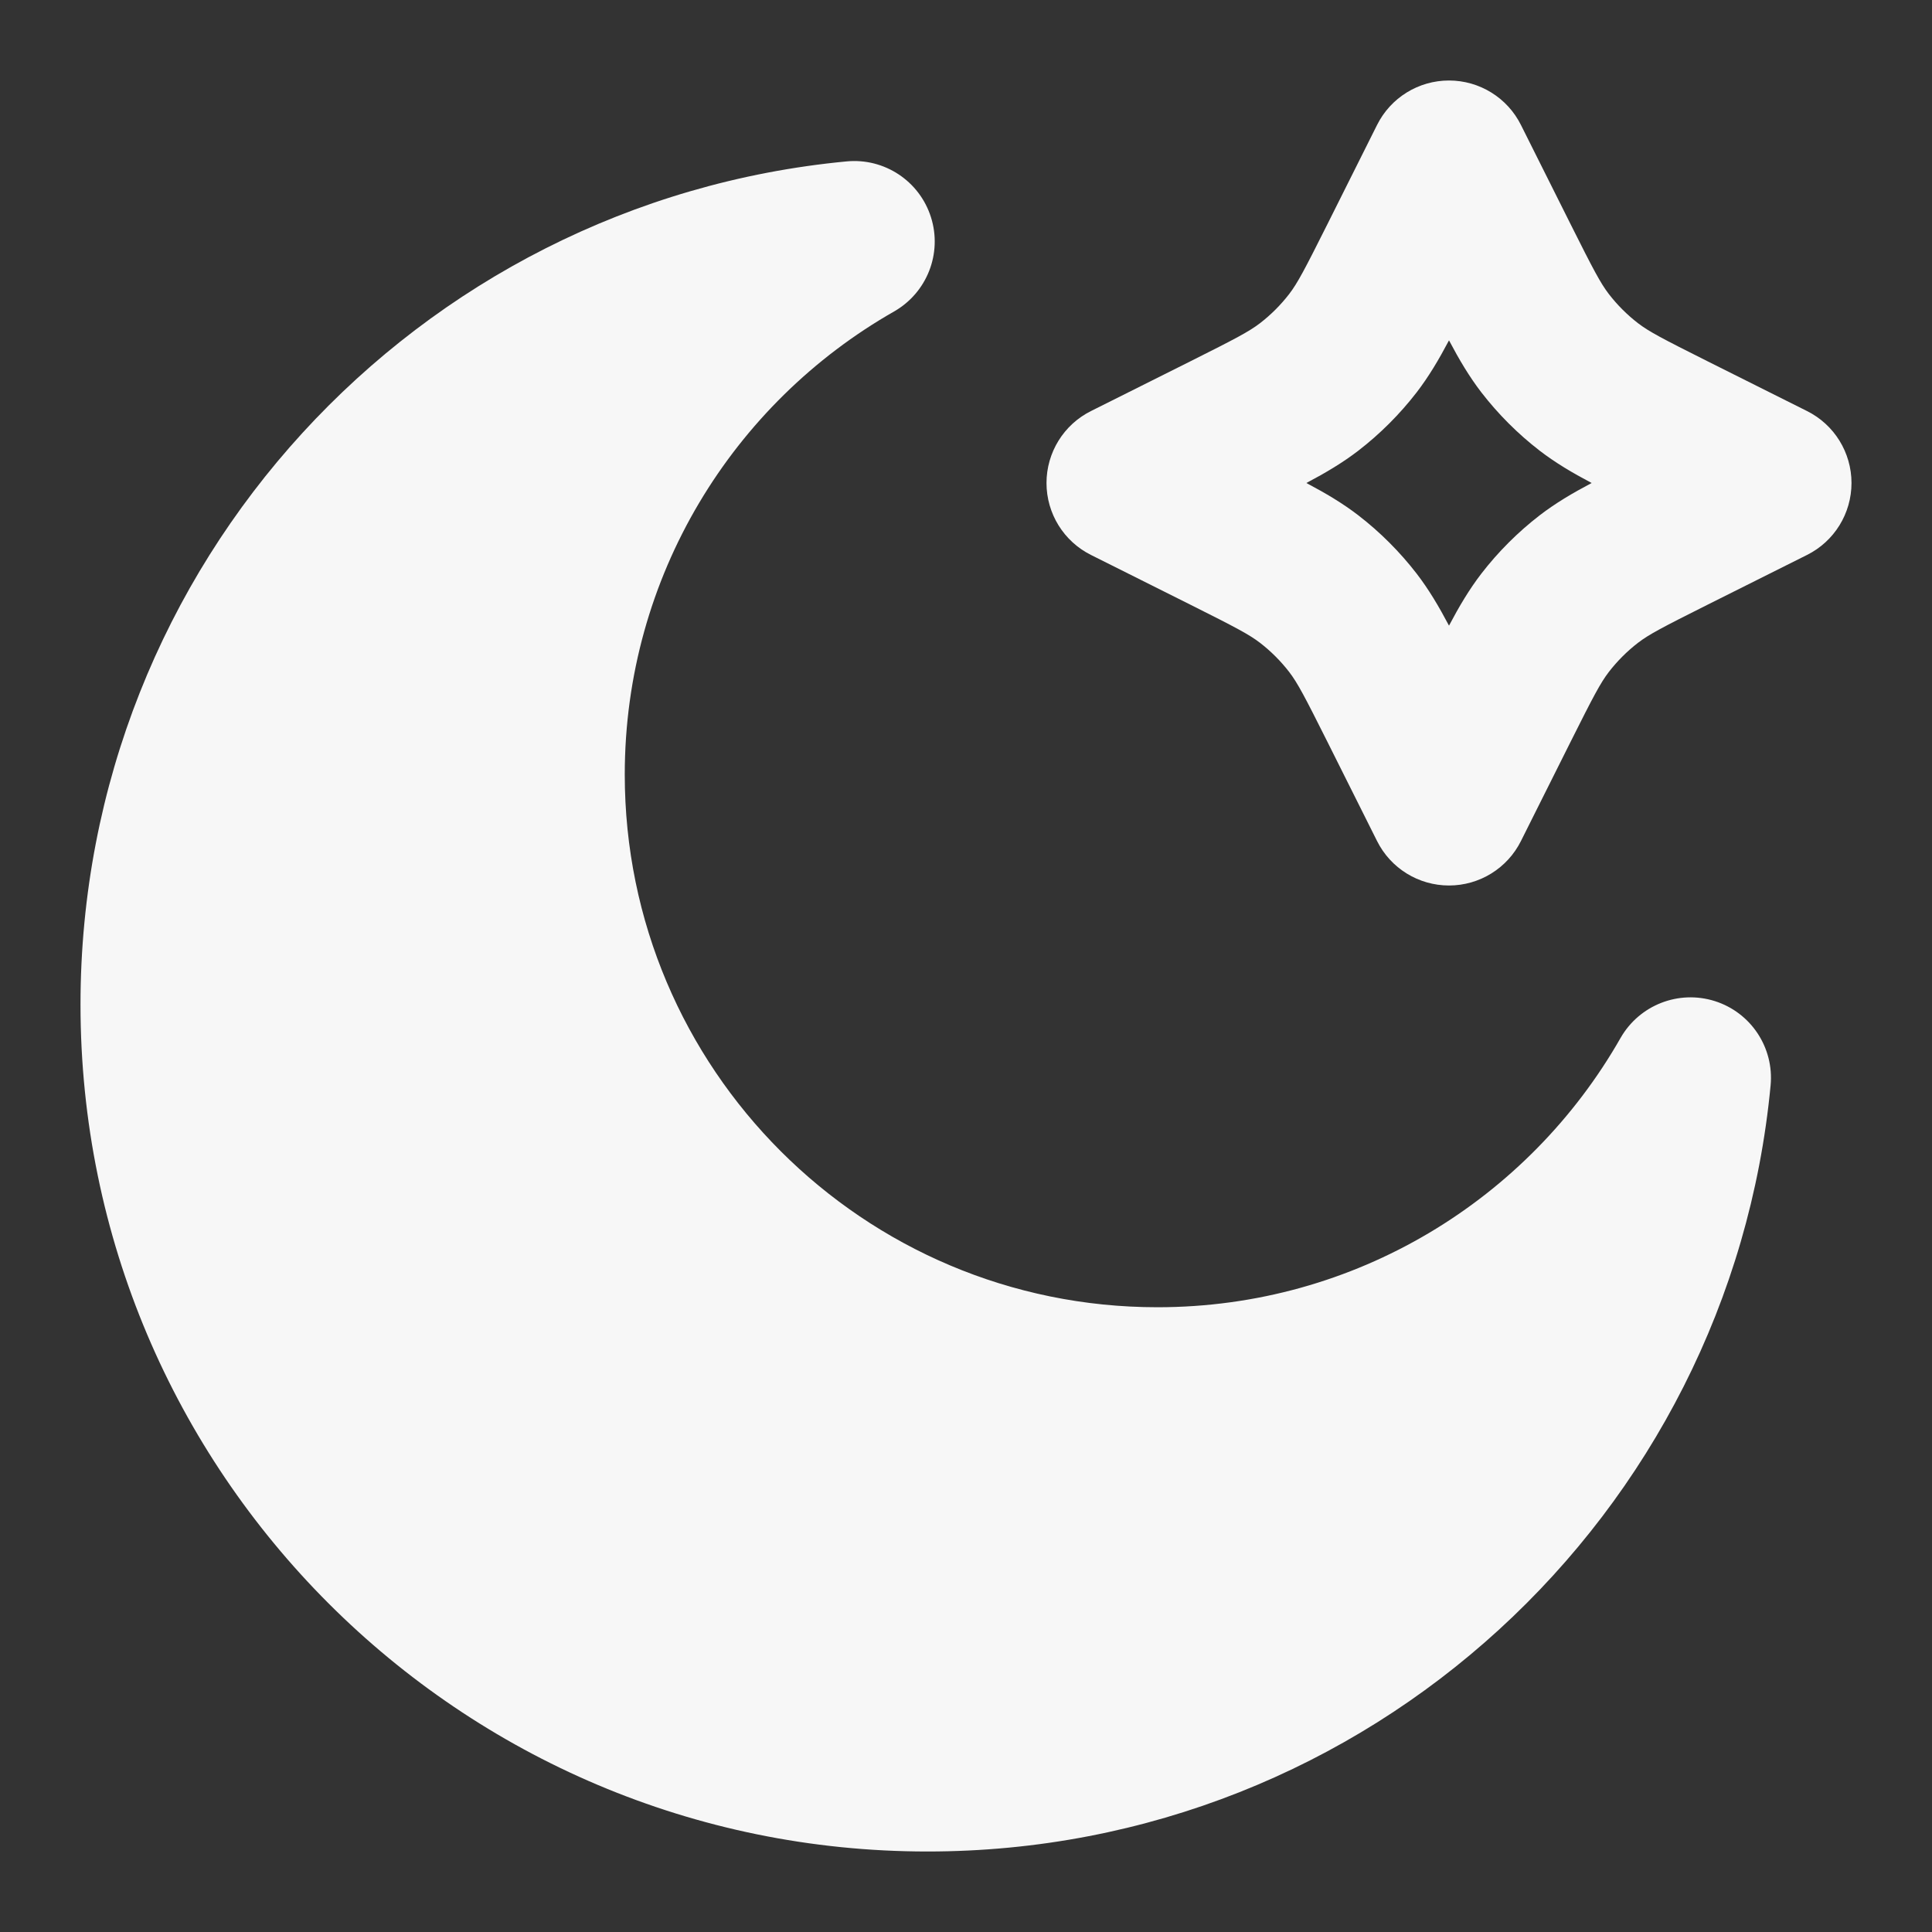 <svg width="24" height="24" xmlns="http://www.w3.org/2000/svg" viewBox="0 0 24 24"><rect x="0" y="0" width="24" height="24" fill="#333333" stroke="none"/><title>moon star</title><g fill="none" class="nc-icon-wrapper"><path fill-rule="evenodd" clip-rule="evenodd" d="M18 1C18.379 1 18.725 1.214 18.894 1.553L19.512 2.788C19.795 3.353 19.881 3.516 19.985 3.652C20.09 3.788 20.212 3.91 20.348 4.015C20.484 4.119 20.647 4.205 21.212 4.488L22.447 5.106C22.786 5.275 23 5.621 23 6C23 6.379 22.786 6.725 22.447 6.894L21.212 7.512C20.647 7.795 20.484 7.881 20.348 7.985C20.212 8.09 20.09 8.212 19.985 8.348C19.881 8.484 19.795 8.647 19.512 9.212L18.894 10.447C18.725 10.786 18.379 11 18 11C17.621 11 17.275 10.786 17.106 10.447L16.488 9.212C16.205 8.647 16.119 8.484 16.015 8.348C15.91 8.212 15.788 8.09 15.652 7.985C15.516 7.881 15.353 7.795 14.788 7.512L13.553 6.894C13.214 6.725 13 6.379 13 6C13 5.621 13.214 5.275 13.553 5.106L14.788 4.488C15.353 4.205 15.516 4.119 15.652 4.015C15.788 3.91 15.91 3.788 16.015 3.652C16.119 3.516 16.205 3.353 16.488 2.788L17.106 1.553C17.275 1.214 17.621 1 18 1ZM18 4.228C17.872 4.47 17.748 4.679 17.599 4.873C17.389 5.145 17.145 5.389 16.873 5.599C16.679 5.748 16.47 5.872 16.228 6C16.47 6.128 16.679 6.252 16.873 6.401C17.145 6.611 17.389 6.855 17.599 7.127C17.748 7.321 17.872 7.53 18 7.772C18.128 7.53 18.252 7.321 18.401 7.127C18.611 6.855 18.855 6.611 19.127 6.401C19.321 6.252 19.53 6.128 19.772 6C19.53 5.872 19.321 5.748 19.127 5.599C18.855 5.389 18.611 5.145 18.401 4.873C18.252 4.679 18.128 4.47 18 4.228Z" fill="#F7F7F7"></path><path d="M11.107 3.869C11.516 3.635 11.707 3.148 11.565 2.699C11.423 2.249 10.986 1.96 10.517 2.005C5.177 2.511 1 7.006 1 12.479C1 18.289 5.711 23 11.521 23C16.994 23 21.489 18.824 21.995 13.484C22.04 13.015 21.751 12.578 21.302 12.436C20.852 12.294 20.365 12.485 20.131 12.894C18.991 14.895 16.841 16.239 14.378 16.239C10.723 16.239 7.761 13.277 7.761 9.622C7.761 7.159 9.106 5.009 11.107 3.869Z" fill="#F7F7F7"></path></g></svg>
